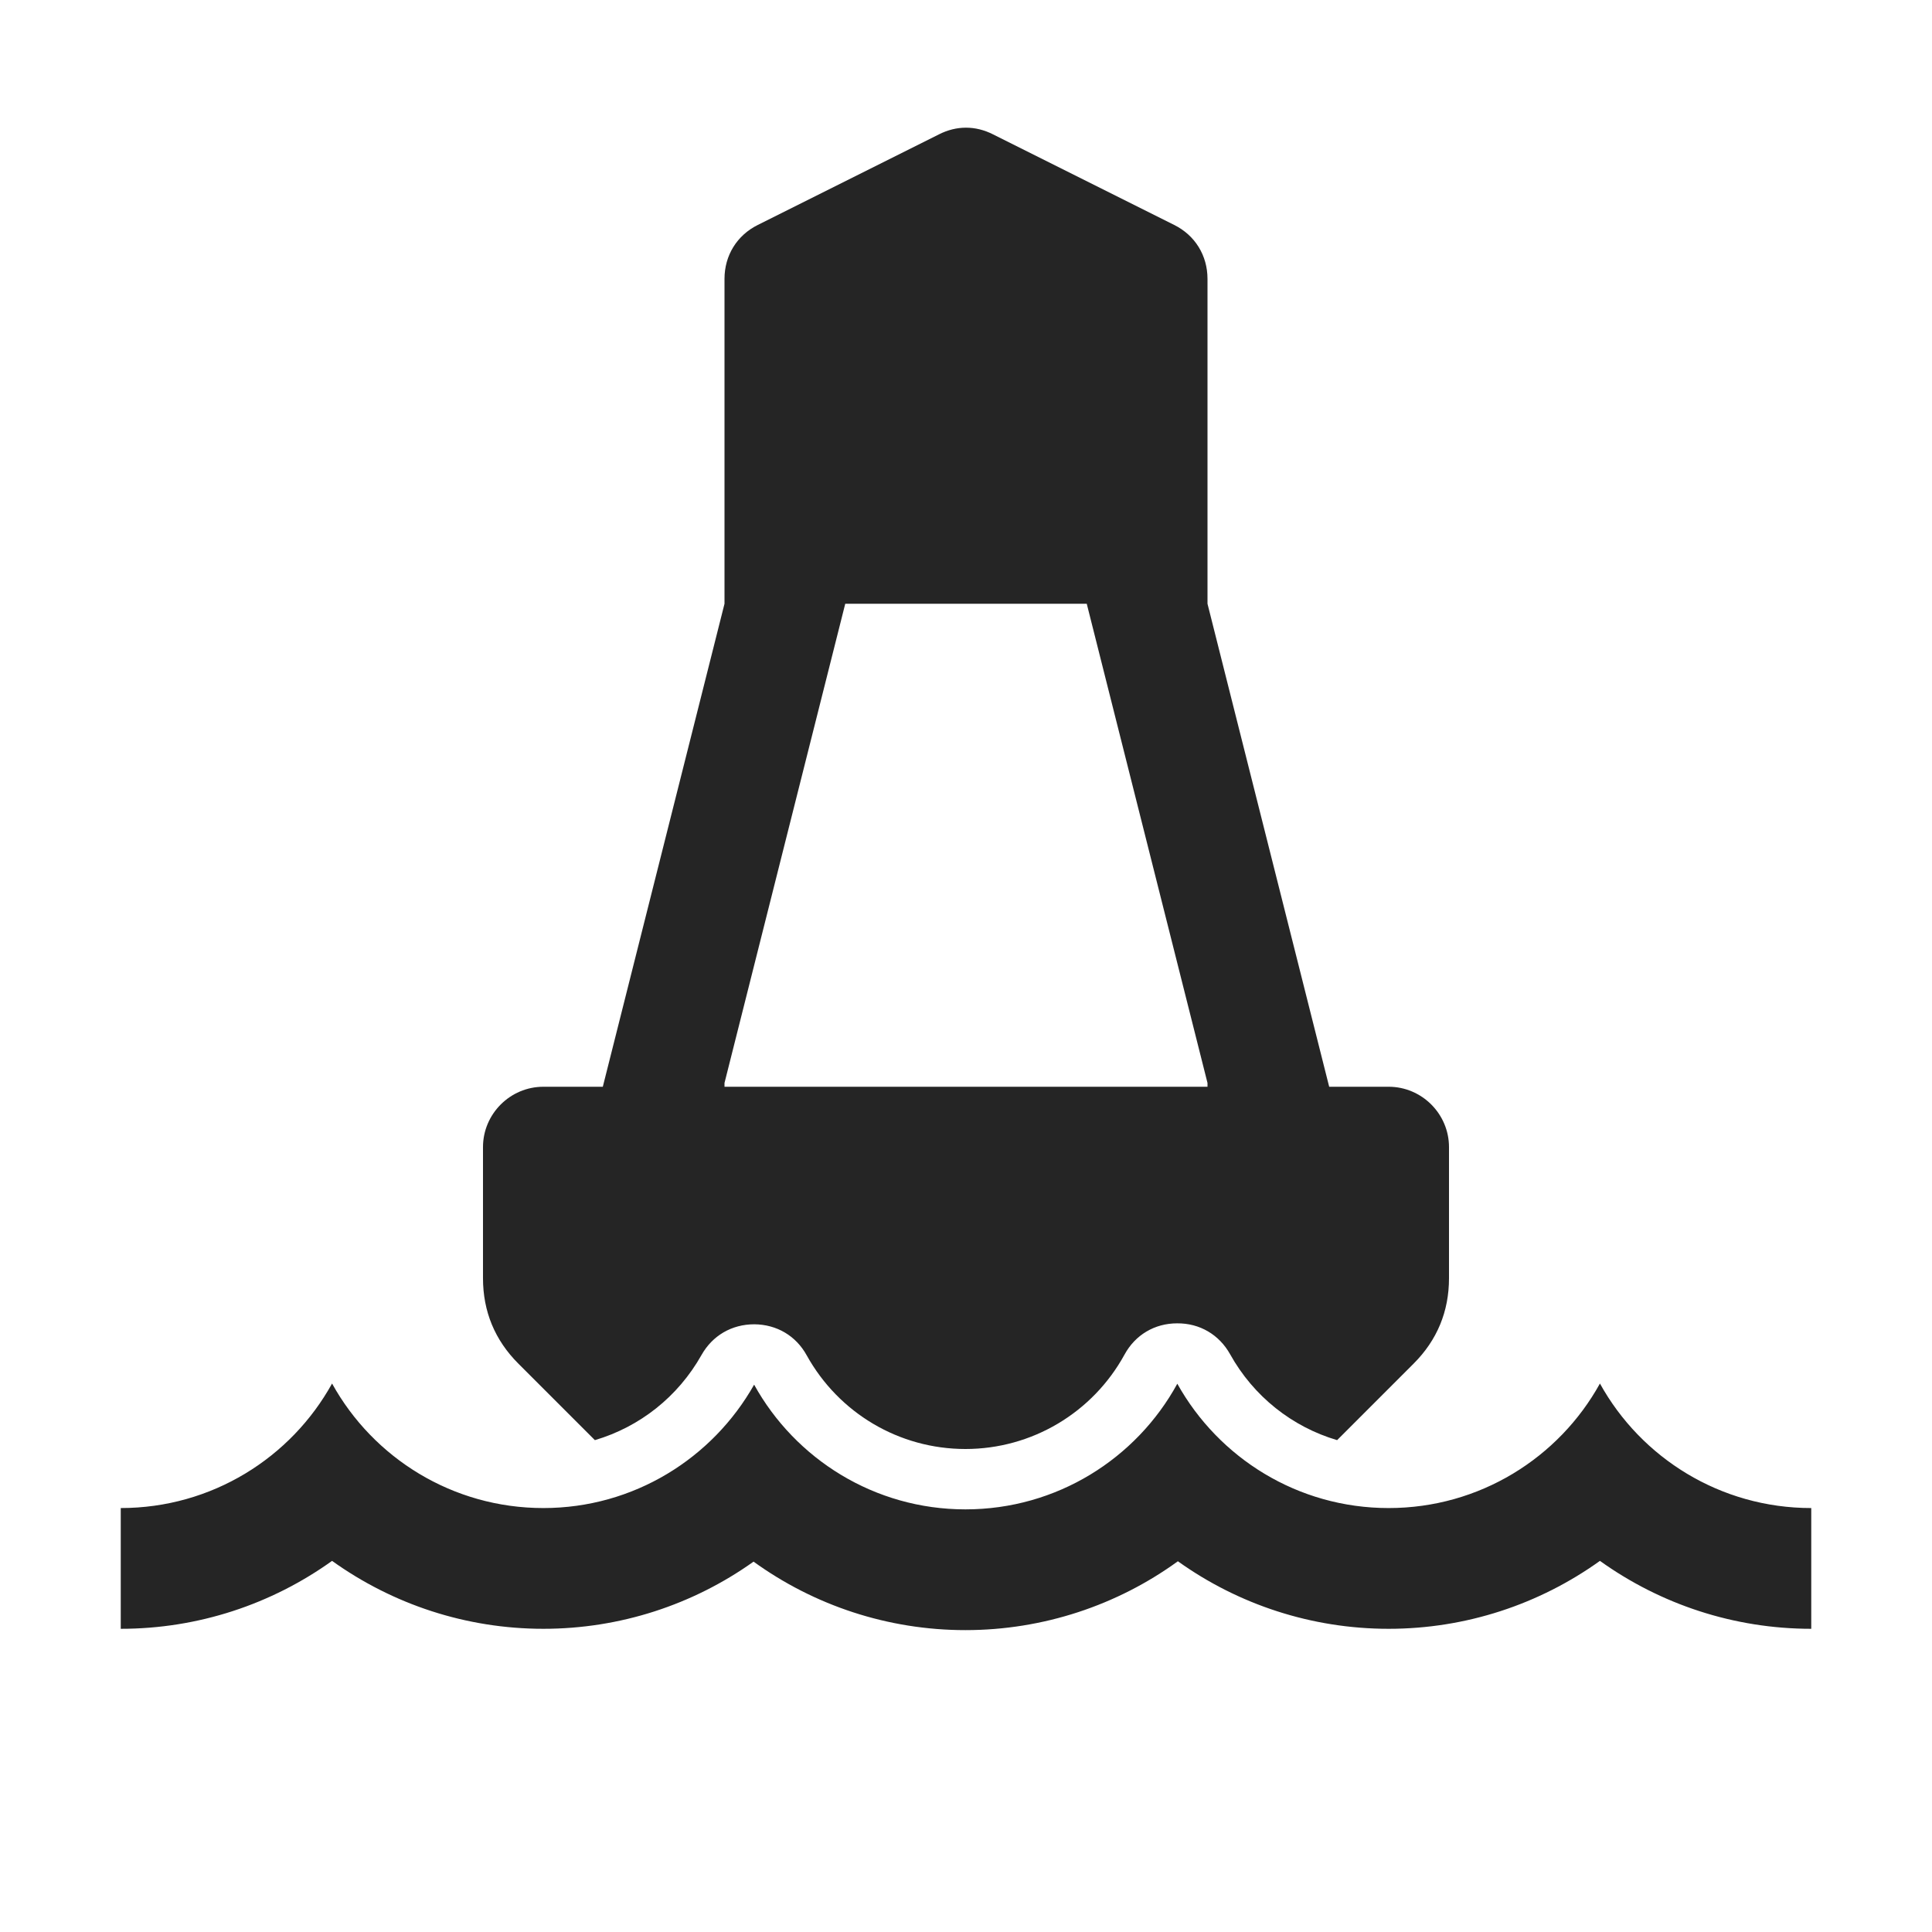 <?xml version="1.0" encoding="UTF-8"?>
<!DOCTYPE svg PUBLIC "-//W3C//DTD SVG 1.1//EN" "http://www.w3.org/Graphics/SVG/1.1/DTD/svg11.dtd">
<svg xmlns="http://www.w3.org/2000/svg" xml:space="preserve" width="1024px" height="1024px" shape-rendering="geometricPrecision" text-rendering="geometricPrecision" image-rendering="optimizeQuality" fill-rule="nonzero" clip-rule="evenodd" viewBox="0 0 10240 10240" xmlns:xlink="http://www.w3.org/1999/xlink">
	<title>buoy icon</title>
	<desc>buoy icon from the IconExperience.com O-Collection. Copyright by INCORS GmbH (www.incors.com).</desc>
	<path id="curve1" fill="#252525" d="M1760 7333c218,394 638,660 1120,660 479,0 897,-264 1117,-654 218,394 638,661 1120,661 484,0 906,-269 1123,-666 219,393 638,659 1120,659 482,0 902,-266 1120,-660 218,394 638,660 1120,660l0 640c-410,0 -799,-130 -1120,-360 -321,230 -710,360 -1120,360 -408,0 -797,-129 -1117,-358 -321,233 -714,365 -1126,365 -411,0 -802,-131 -1123,-363 -320,228 -707,356 -1114,356 -410,0 -799,-130 -1120,-360 -321,230 -710,360 -1120,360l0 -640c482,0 902,-266 1120,-660z"/>
	<path id="curve0" fill="#252525" d="M2880 5760l315 0 645 -2560 0 -1722c0,-124 66,-231 177,-286l960 -480c93,-47 193,-47 286,0l960 480c111,55 177,162 177,286l0 1722 645 2560 315 0c176,0 320,144 320,320l0 695c0,176 -63,328 -187,452l-406 406c-238,-70 -443,-232 -567,-455 -58,-104 -161,-165 -281,-164 -119,0 -222,61 -279,166 -169,308 -491,500 -843,500 -351,0 -671,-190 -841,-496 -57,-104 -159,-164 -278,-165 -120,0 -222,60 -280,163 -125,222 -328,381 -565,451l-406 -406c-124,-124 -187,-276 -187,-452l0 -695c0,-176 144,-320 320,-320zm3520 0l0 -20 -640 -2540 -1280 0 -640 2540 0 20 2560 0z"/>
</svg>
